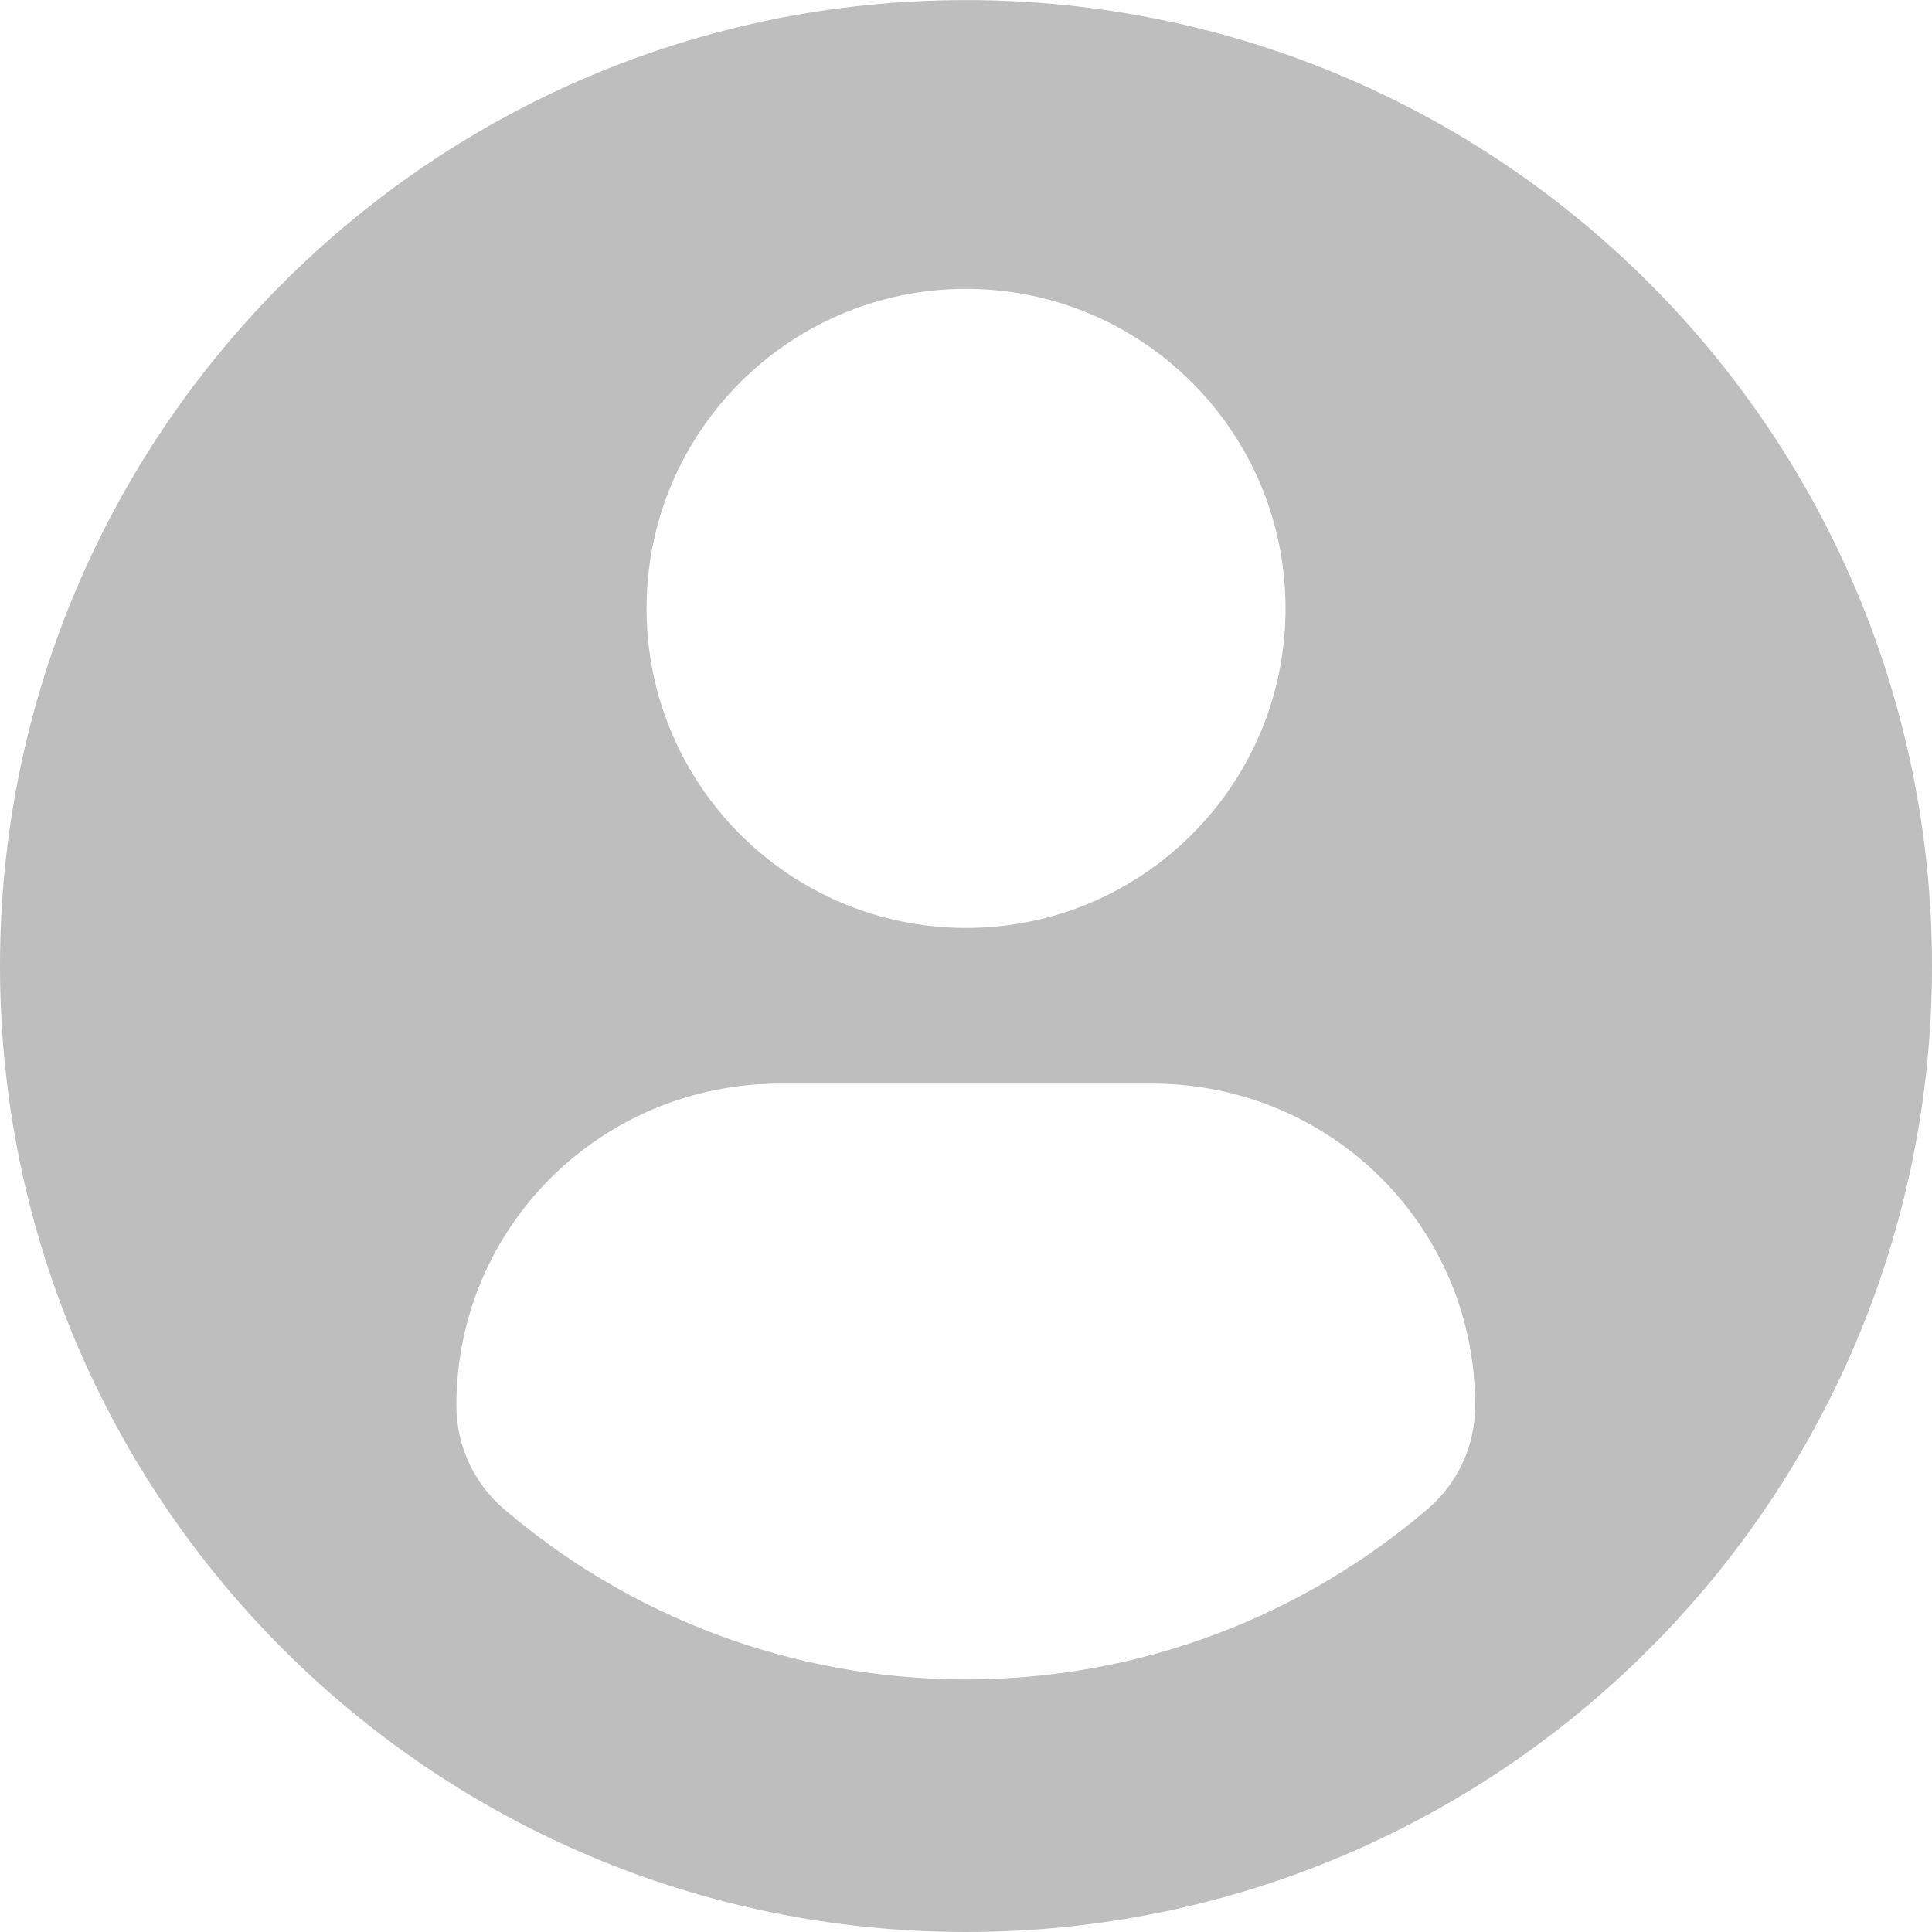 <svg width="23" height="23" viewBox="0 0 23 23" fill="none" xmlns="http://www.w3.org/2000/svg">
<path d="M11.5 0.001C5.149 0.001 0 5.149 0 11.501C0 17.852 5.149 23 11.5 23C17.852 23 23 17.852 23 11.501C23 5.149 17.852 0.001 11.5 0.001ZM11.5 3.439C13.601 3.439 15.304 5.143 15.304 7.243C15.304 9.344 13.601 11.047 11.5 11.047C9.4 11.047 7.697 9.344 7.697 7.243C7.697 5.143 9.4 3.439 11.5 3.439ZM11.498 19.993C9.402 19.993 7.482 19.23 6.002 17.967C5.641 17.659 5.433 17.208 5.433 16.735C5.433 14.605 7.157 12.9 9.287 12.9H13.713C15.845 12.9 17.562 14.605 17.562 16.735C17.562 17.209 17.355 17.659 16.994 17.966C15.514 19.23 13.594 19.993 11.498 19.993Z" fill="#BEBEBE"/>
</svg>
